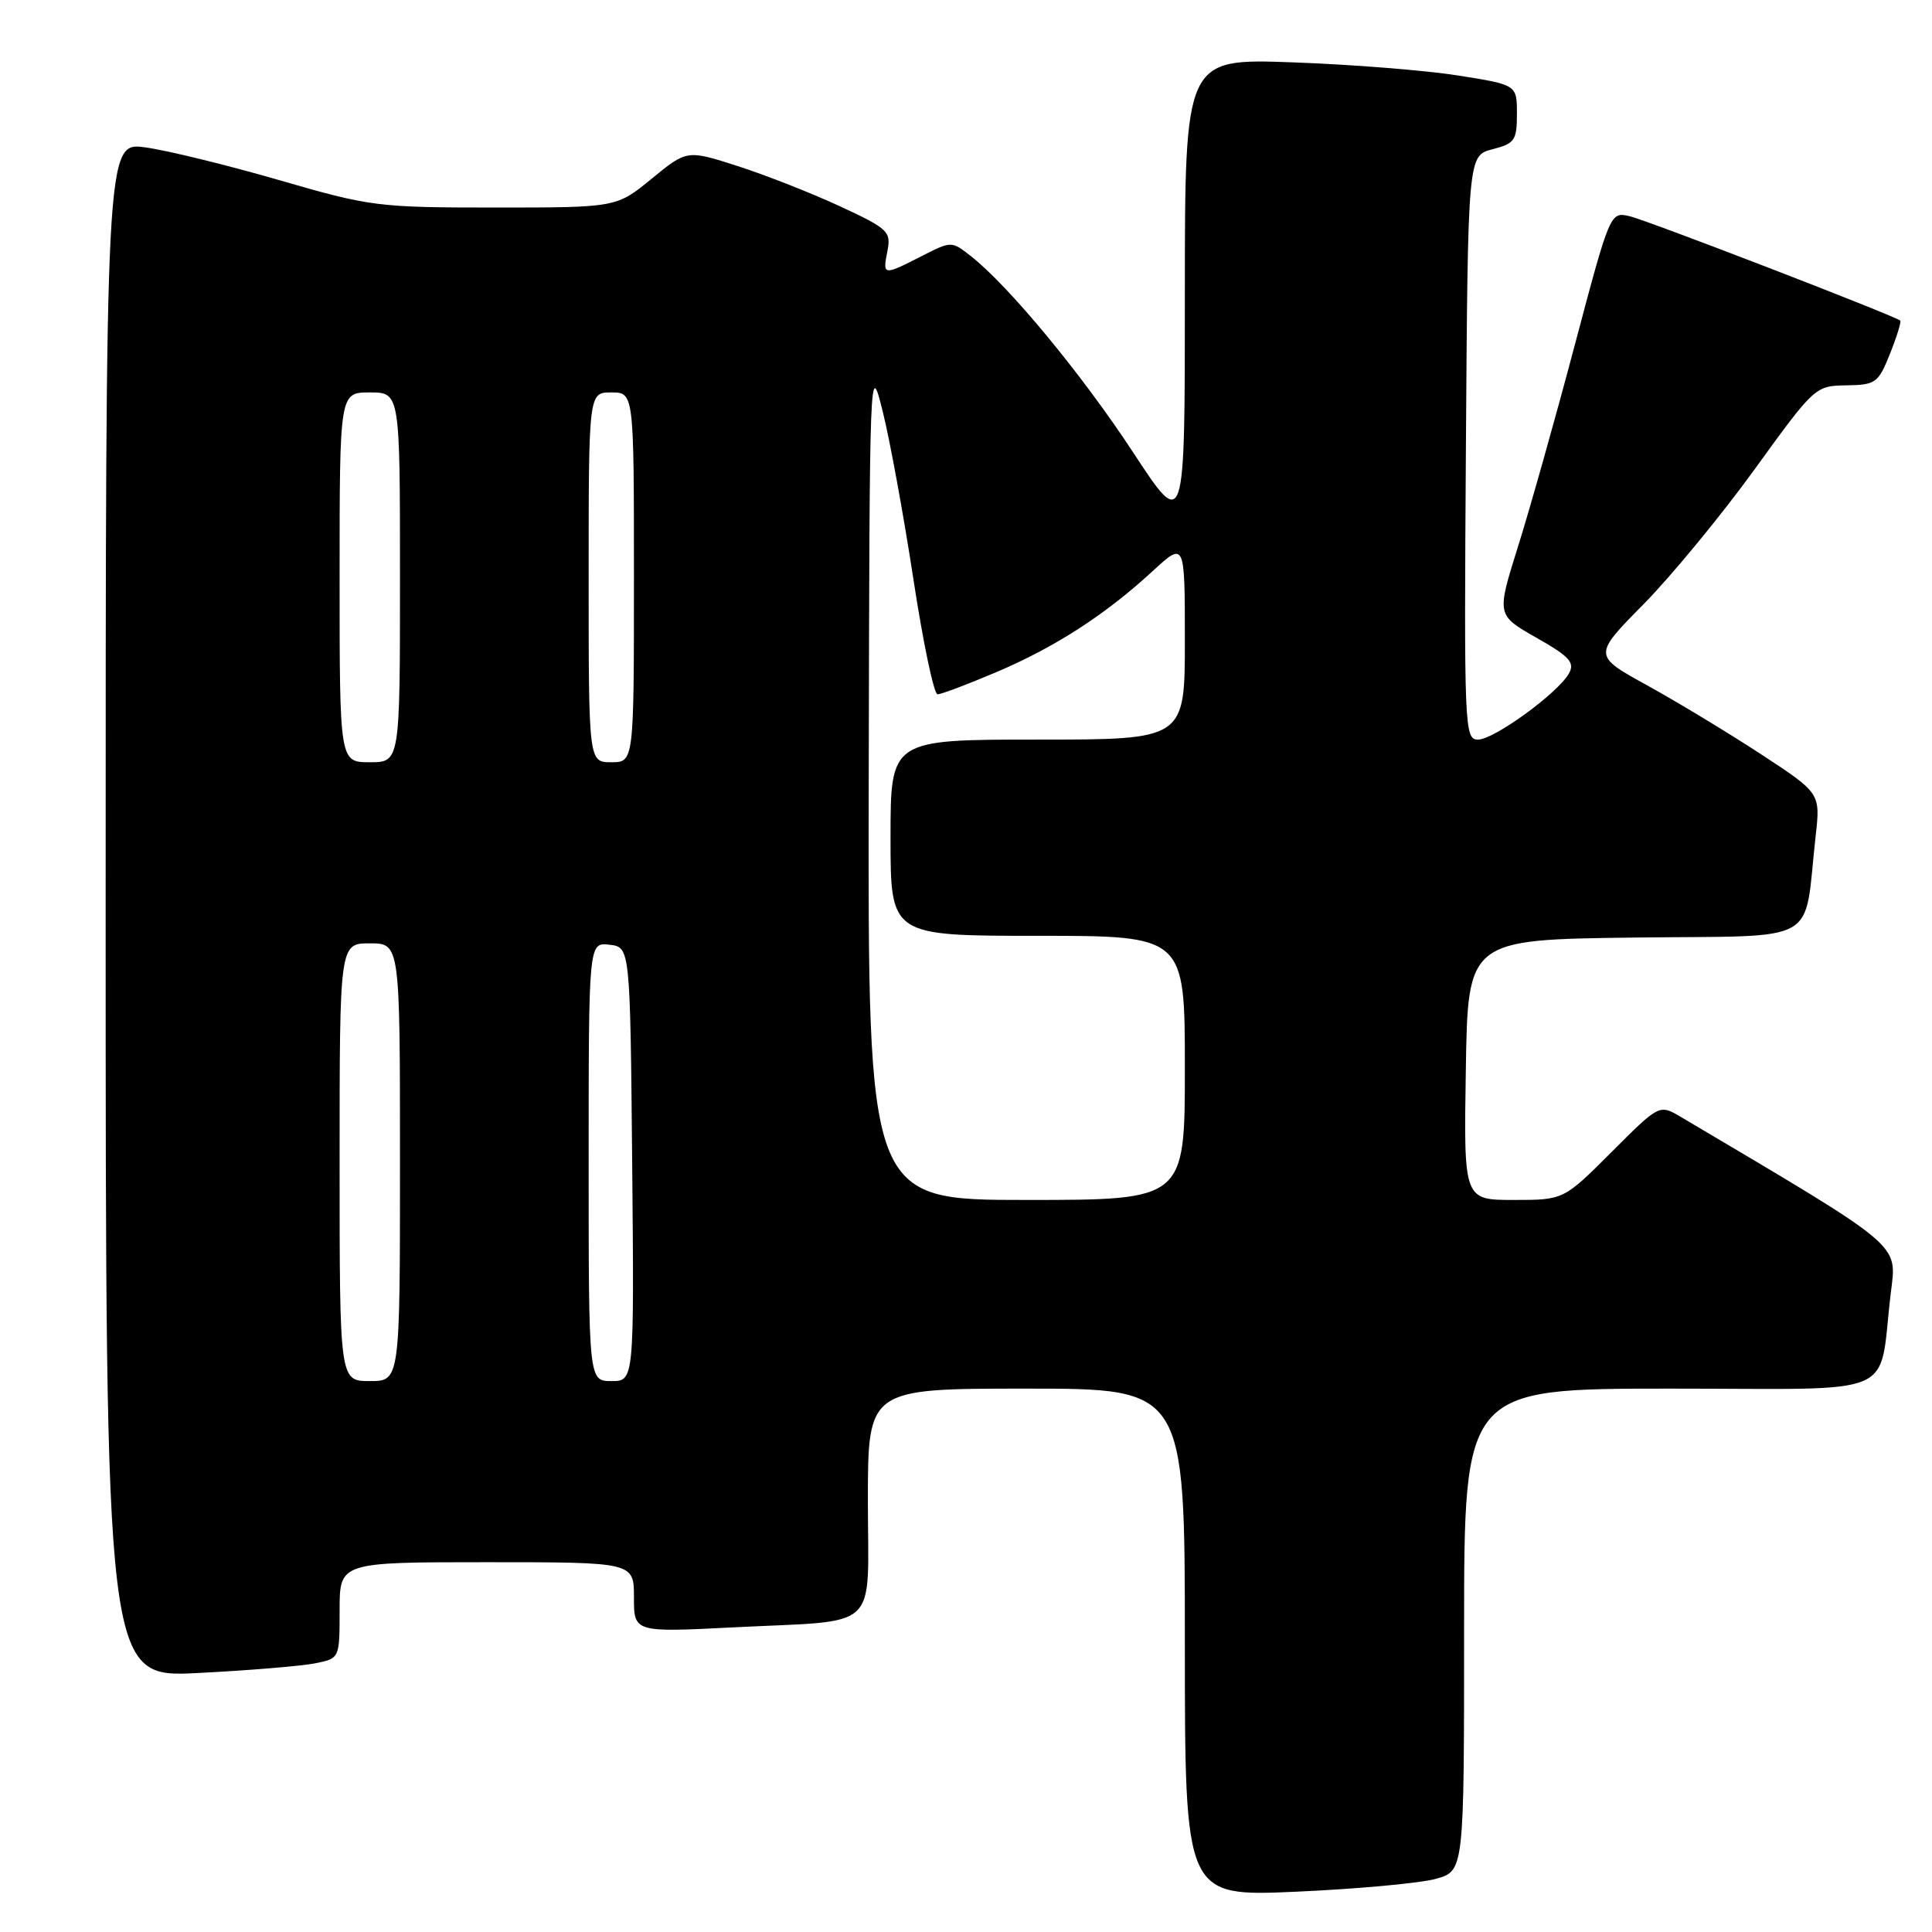 <?xml version="1.0" encoding="UTF-8" standalone="no"?>
<!DOCTYPE svg PUBLIC "-//W3C//DTD SVG 1.1//EN" "http://www.w3.org/Graphics/SVG/1.1/DTD/svg11.dtd" >
<svg xmlns="http://www.w3.org/2000/svg" xmlns:xlink="http://www.w3.org/1999/xlink" version="1.1" viewBox="0 0 256 256">
 <g >
 <path fill="currentColor"
d=" M 190.25 248.96 C 194.00 247.91 194.00 247.91 194.00 215.95 C 194.00 184.00 194.00 184.00 221.41 184.00 C 252.23 184.00 248.84 185.47 250.53 171.40 C 251.34 164.66 252.53 165.66 222.69 147.98 C 219.87 146.32 219.87 146.32 213.53 152.66 C 207.19 159.00 207.19 159.00 200.57 159.00 C 193.95 159.00 193.95 159.00 194.23 141.75 C 194.50 124.50 194.50 124.50 216.67 124.23 C 241.64 123.93 238.94 125.44 240.58 110.80 C 241.22 105.10 241.22 105.10 233.36 99.95 C 229.04 97.12 222.25 93.02 218.29 90.83 C 211.07 86.86 211.07 86.86 217.79 80.05 C 221.48 76.30 228.10 68.26 232.50 62.18 C 240.43 51.22 240.54 51.12 244.64 51.06 C 248.54 51.00 248.88 50.76 250.43 46.88 C 251.34 44.61 251.95 42.63 251.79 42.48 C 251.12 41.86 218.29 29.19 215.93 28.65 C 213.36 28.05 213.34 28.10 208.65 45.78 C 206.07 55.52 202.68 67.55 201.12 72.50 C 198.30 81.50 198.30 81.50 203.58 84.50 C 207.99 87.00 208.70 87.79 207.89 89.24 C 206.42 91.85 197.97 98.00 195.84 98.00 C 194.05 98.00 193.99 96.52 194.24 59.31 C 194.50 20.63 194.50 20.63 197.75 19.78 C 200.71 19.02 201.00 18.60 201.00 15.09 C 201.00 11.24 201.00 11.24 193.25 10.01 C 188.99 9.33 179.09 8.54 171.25 8.26 C 157.00 7.75 157.00 7.75 157.00 39.07 C 157.00 70.39 157.00 70.39 150.15 59.95 C 143.39 49.64 133.70 37.91 128.66 33.95 C 126.08 31.92 126.08 31.92 122.08 33.96 C 117.00 36.55 116.94 36.54 117.59 33.25 C 118.09 30.68 117.69 30.30 111.31 27.34 C 107.57 25.60 101.47 23.21 97.76 22.01 C 91.03 19.85 91.03 19.85 86.36 23.67 C 81.69 27.50 81.69 27.50 65.59 27.50 C 50.06 27.50 49.07 27.37 37.00 23.87 C 30.12 21.88 22.14 19.92 19.25 19.53 C 14.00 18.81 14.00 18.81 14.00 120.56 C 14.00 222.31 14.00 222.31 26.25 221.68 C 32.99 221.34 39.96 220.76 41.75 220.40 C 45.00 219.75 45.00 219.75 45.00 213.38 C 45.00 207.00 45.00 207.00 64.50 207.00 C 84.00 207.00 84.00 207.00 84.00 211.65 C 84.00 216.30 84.00 216.30 97.25 215.63 C 116.92 214.63 115.00 216.45 115.00 198.88 C 115.00 184.00 115.00 184.00 136.00 184.00 C 157.00 184.00 157.00 184.00 157.00 217.66 C 157.00 251.31 157.00 251.31 171.75 250.66 C 179.86 250.30 188.19 249.53 190.25 248.96 Z  M 45.00 154.00 C 45.00 125.00 45.00 125.00 49.00 125.00 C 53.00 125.00 53.00 125.00 53.00 154.00 C 53.00 183.00 53.00 183.00 49.00 183.00 C 45.00 183.00 45.00 183.00 45.00 154.00 Z  M 78.00 153.93 C 78.00 124.87 78.00 124.87 80.75 125.18 C 83.50 125.50 83.50 125.50 83.77 154.25 C 84.03 183.00 84.03 183.00 81.02 183.00 C 78.00 183.00 78.00 183.00 78.00 153.93 Z  M 115.11 103.25 C 115.22 48.13 115.24 47.58 116.96 54.50 C 117.92 58.35 119.75 68.36 121.03 76.75 C 122.31 85.14 123.75 92.00 124.23 92.00 C 124.71 92.00 128.24 90.67 132.07 89.04 C 139.86 85.72 146.44 81.47 152.75 75.66 C 157.00 71.75 157.00 71.75 157.00 84.87 C 157.00 98.00 157.00 98.00 137.50 98.00 C 118.00 98.00 118.00 98.00 118.00 111.00 C 118.00 124.00 118.00 124.00 137.50 124.00 C 157.00 124.00 157.00 124.00 157.00 141.50 C 157.00 159.00 157.00 159.00 136.00 159.00 C 115.00 159.00 115.00 159.00 115.11 103.25 Z  M 45.00 76.50 C 45.00 52.00 45.00 52.00 49.00 52.00 C 53.00 52.00 53.00 52.00 53.00 76.50 C 53.00 101.00 53.00 101.00 49.00 101.00 C 45.00 101.00 45.00 101.00 45.00 76.50 Z  M 78.00 76.50 C 78.00 52.00 78.00 52.00 81.00 52.00 C 84.00 52.00 84.00 52.00 84.00 76.50 C 84.00 101.00 84.00 101.00 81.00 101.00 C 78.00 101.00 78.00 101.00 78.00 76.50 Z "/>
</g>
</svg>